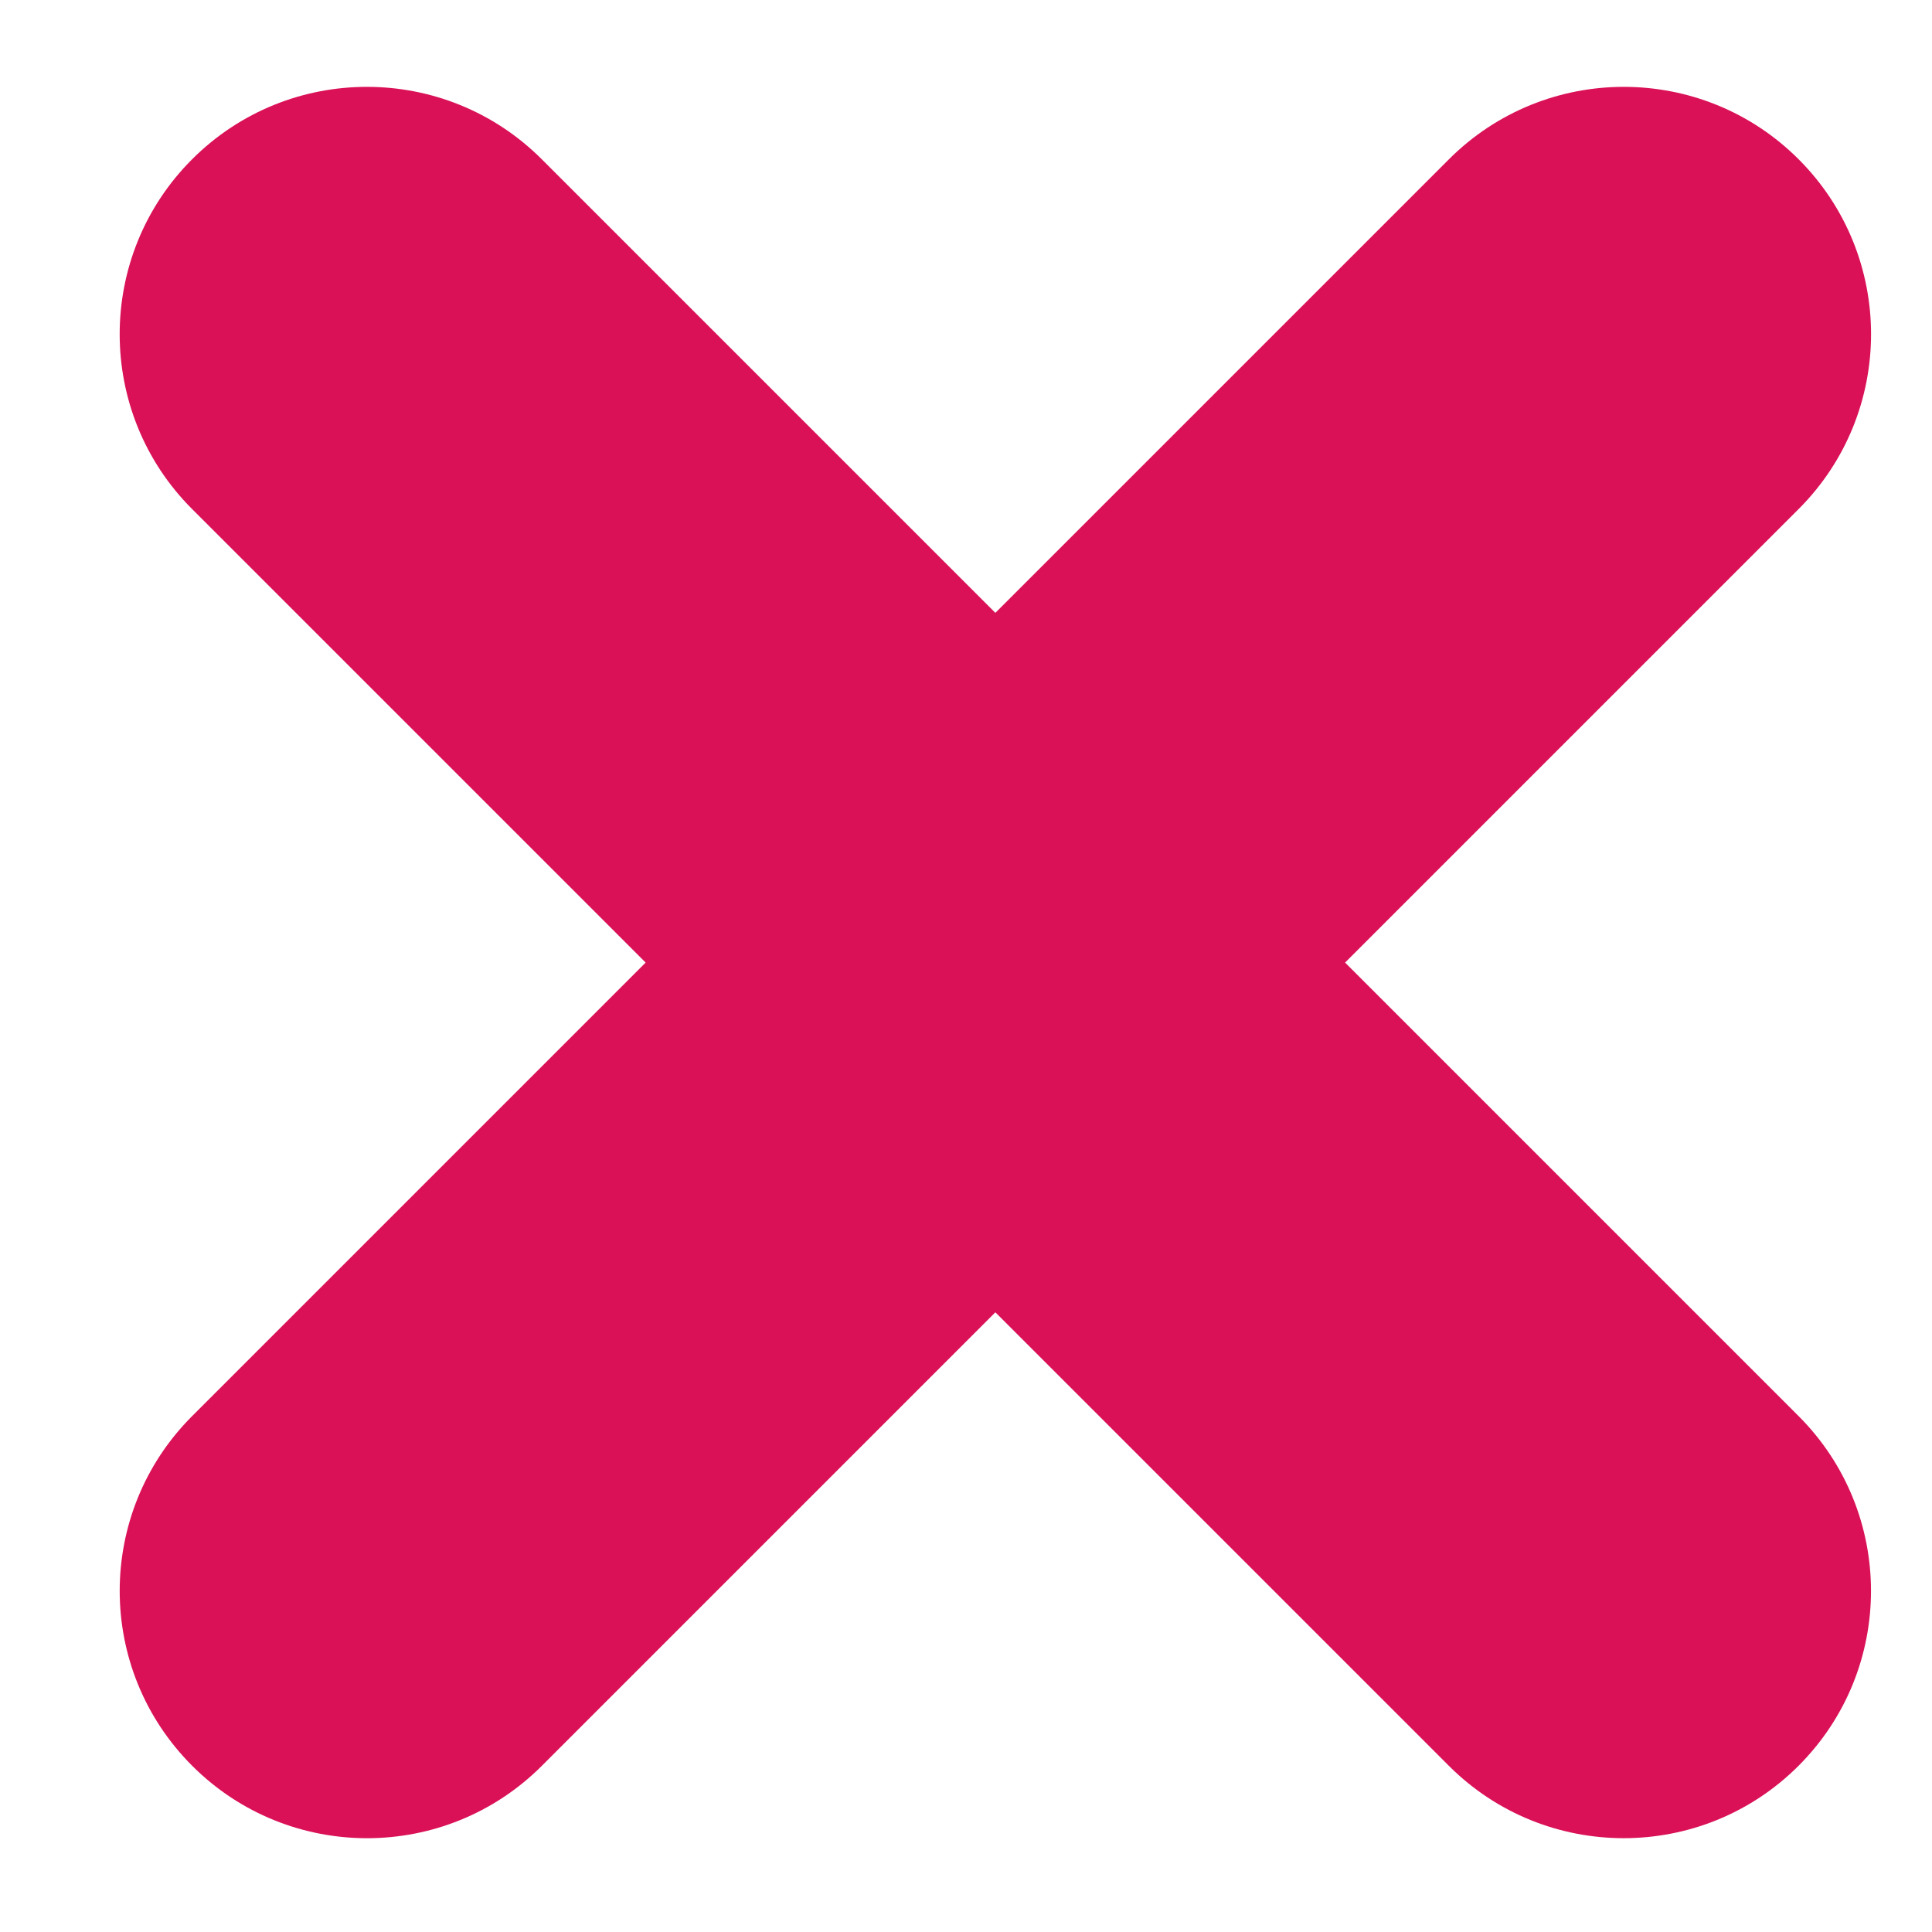 
<svg width="15px" height="15px" viewBox="0 0 15 15" version="1.1" xmlns="http://www.w3.org/2000/svg" xmlns:xlink="http://www.w3.org/1999/xlink">
    <!-- Generator: Sketch 46.2 (44496) - http://www.bohemiancoding.com/sketch -->
    <desc>Created with Sketch.</desc>
    <defs></defs>
    <g id="DEMO-product-design" stroke="none" stroke-width="1" fill="none" fill-rule="evenodd">
        <g id="DESKTOP---add-a-contact" transform="translate(-800, -369)" fill="#DA1157">
            <g id="Page-1" transform="translate(807.728, 376.728) rotate(45) translate(-807.728, -376.728) translate(798.728, 367.728)">
                <path d="M15.719,6.9 L10.74,6.9 L10.74,1.92 C10.74,0.86 9.88,0 8.82,0 C7.759,0 6.9,0.86 6.9,1.92 L6.9,6.9 L1.92,6.9 C0.86,6.9 0,7.759 0,8.82 C0,9.88 0.86,10.74 1.92,10.74 L6.9,10.74 L6.9,15.719 C6.9,16.78 7.759,17.639 8.82,17.639 C9.88,17.639 10.74,16.78 10.74,15.719 L10.74,10.74 L15.719,10.74 C16.779,10.74 17.639,9.88 17.639,8.82 C17.639,7.759 16.779,6.9 15.719,6.9" id="Fill-1"></path>
            </g>
        </g>
    </g>
</svg>
